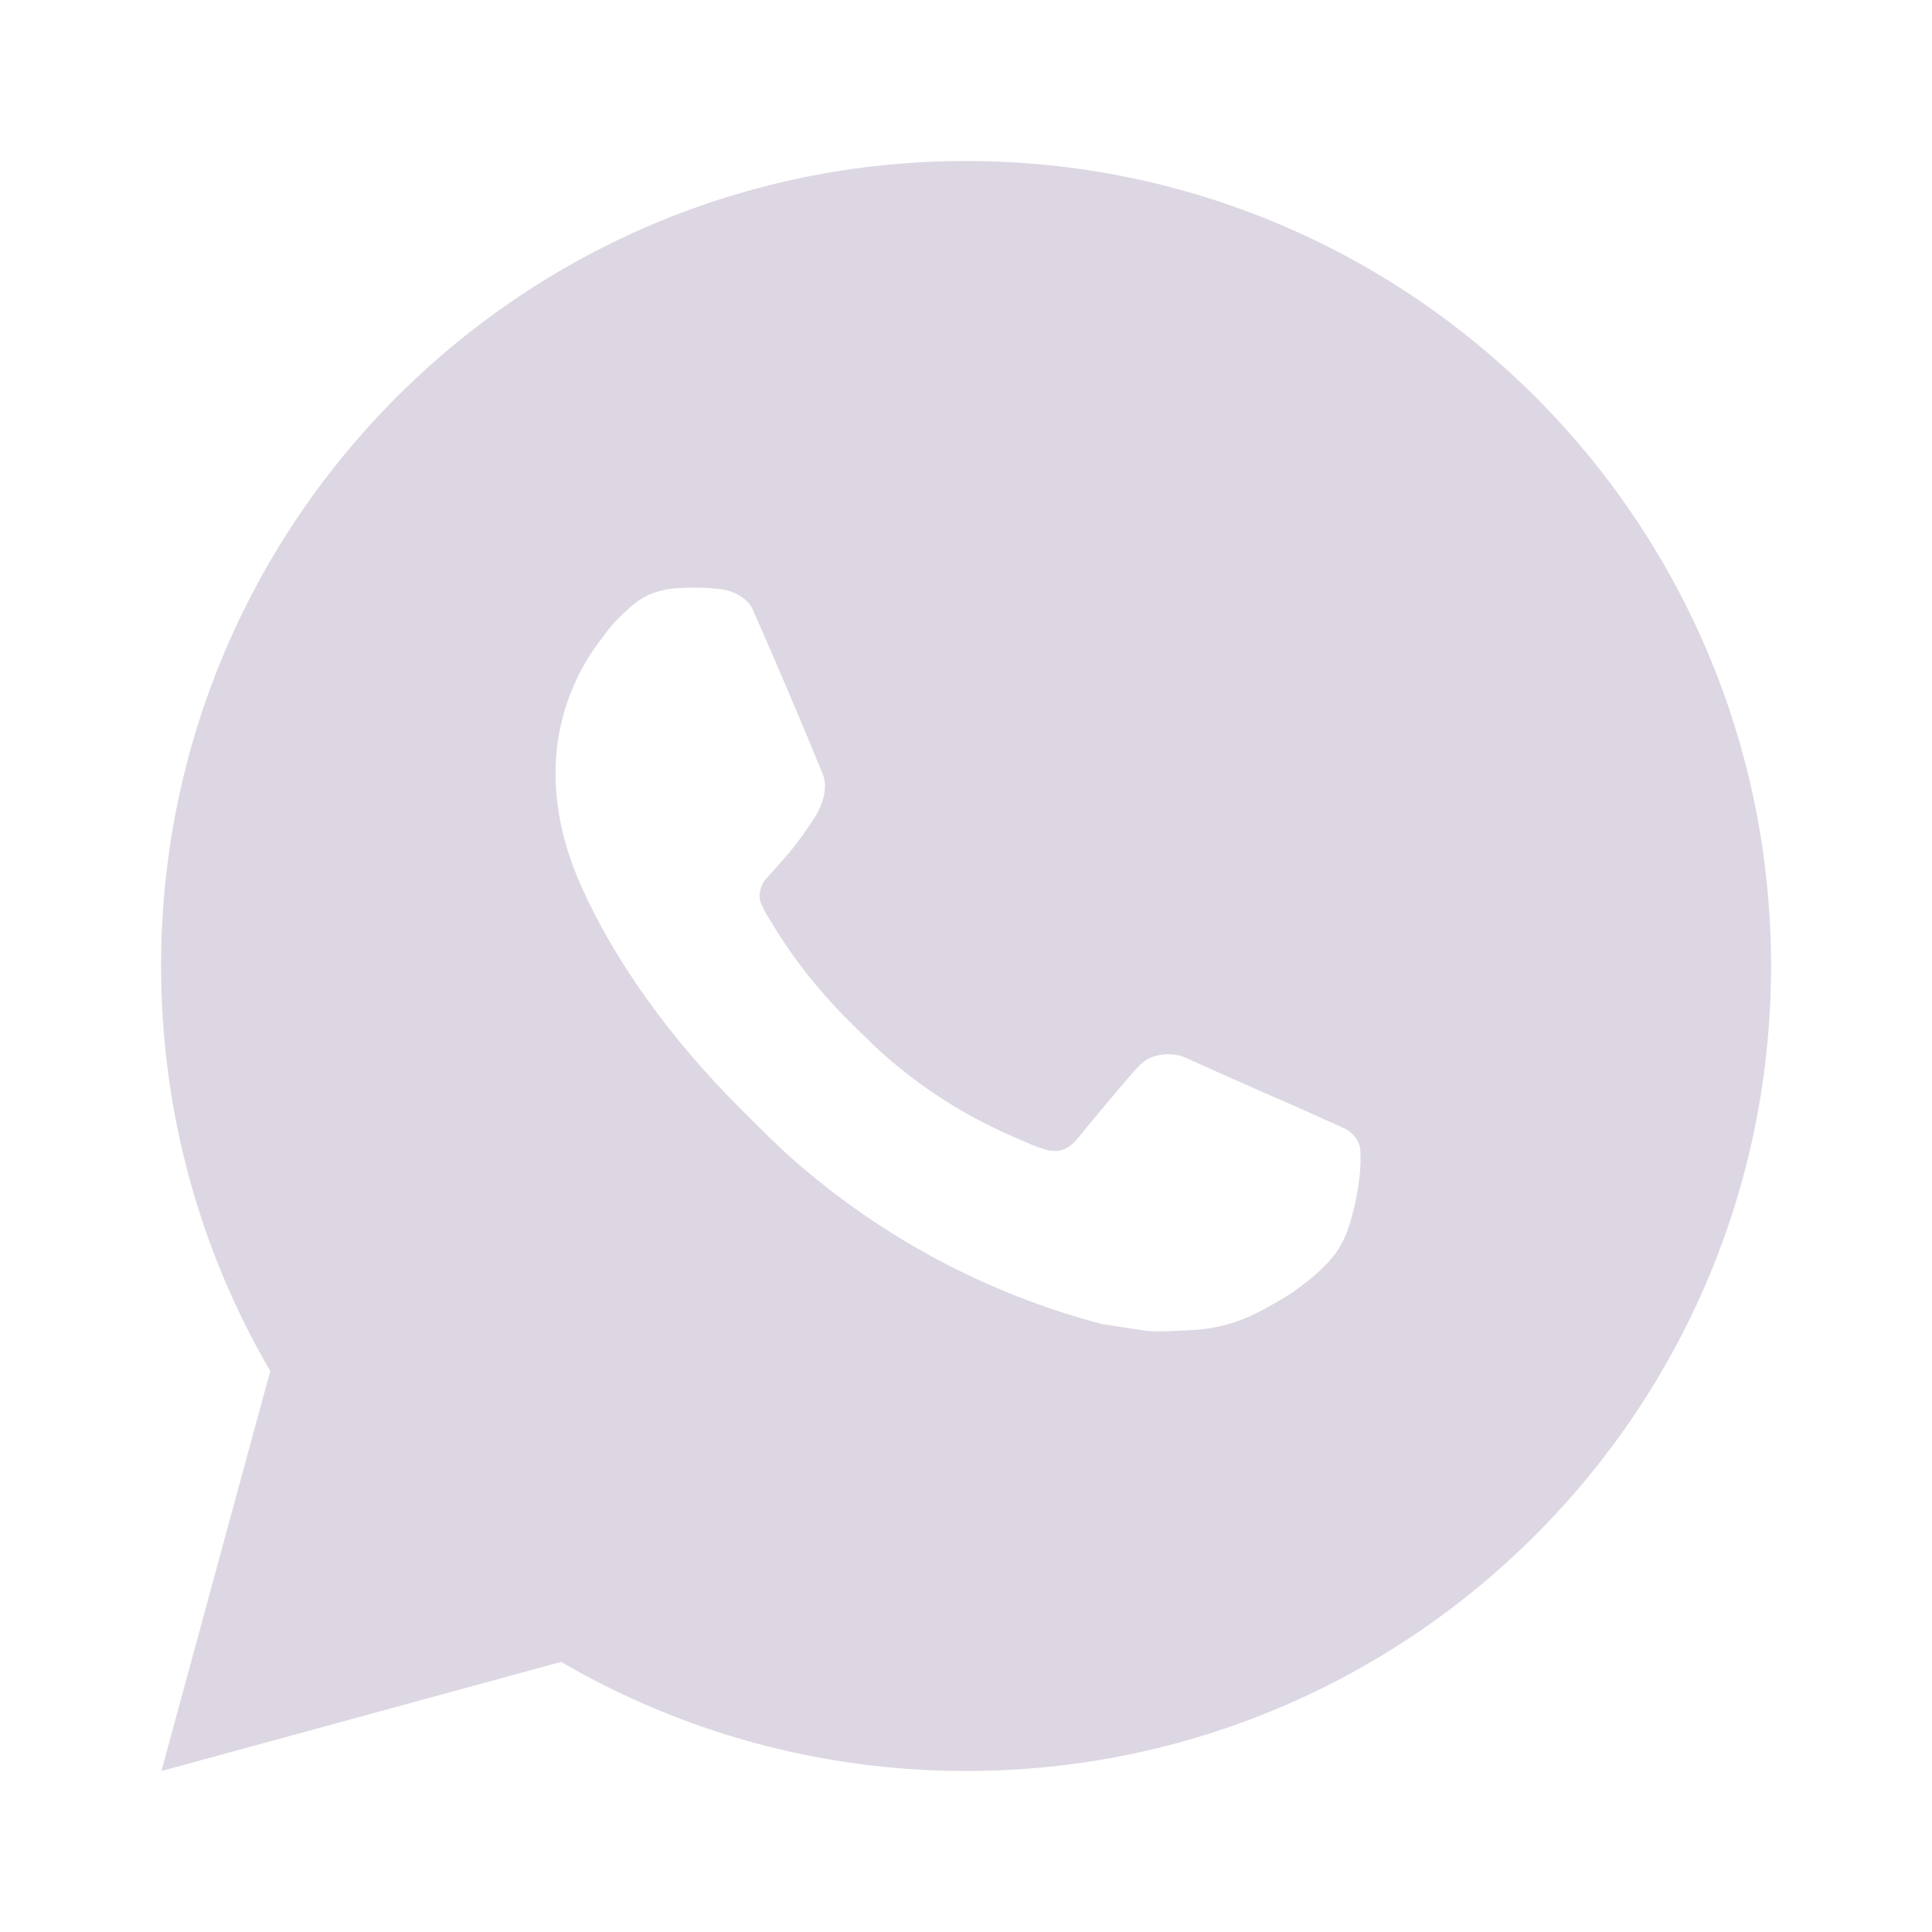 <svg width="40" height="40" viewBox="0 0 40 40" fill="none" xmlns="http://www.w3.org/2000/svg">
<path d="M20.002 3.333C29.206 3.333 36.668 10.795 36.668 20C36.668 29.205 29.206 36.667 20.002 36.667C16.945 36.667 14.081 35.844 11.618 34.408L3.342 36.667L5.595 28.386C4.158 25.923 3.335 23.058 3.335 20C3.335 10.795 10.797 3.333 20.002 3.333ZM13.987 12.181C13.772 12.196 13.56 12.248 13.368 12.347C13.223 12.421 13.089 12.528 12.879 12.727C12.68 12.914 12.564 13.078 12.443 13.237C11.827 14.039 11.495 15.024 11.502 16.035C11.505 16.853 11.717 17.648 12.053 18.39C12.733 19.894 13.855 21.485 15.337 22.96C15.693 23.314 16.041 23.672 16.417 24.003C18.256 25.623 20.448 26.791 22.818 27.414C22.818 27.414 23.751 27.557 23.765 27.558C24.074 27.575 24.383 27.552 24.692 27.537C25.178 27.512 25.652 27.38 26.081 27.152C26.357 27.005 26.487 26.932 26.718 26.786C26.718 26.786 26.79 26.738 26.927 26.636C27.151 26.468 27.291 26.35 27.478 26.156C27.616 26.012 27.734 25.843 27.826 25.652C27.956 25.38 28.087 24.861 28.14 24.43C28.18 24.101 28.168 23.921 28.163 23.809C28.156 23.63 28.008 23.445 27.846 23.367L26.876 22.931C26.876 22.931 25.427 22.301 24.541 21.896C24.448 21.854 24.348 21.835 24.246 21.828C24.024 21.815 23.774 21.873 23.616 22.04C23.608 22.037 23.497 22.132 22.291 23.593C22.225 23.672 22.069 23.845 21.8 23.829C21.759 23.826 21.718 23.82 21.679 23.81C21.57 23.781 21.463 23.743 21.36 23.699C21.153 23.611 21.081 23.578 20.94 23.518C19.978 23.097 19.095 22.535 18.314 21.847C18.105 21.663 17.91 21.464 17.71 21.27C17.009 20.591 16.436 19.869 16.01 19.157C15.986 19.118 15.95 19.061 15.912 18.999C15.842 18.885 15.765 18.75 15.741 18.657C15.679 18.412 15.843 18.215 15.843 18.215C15.843 18.215 16.249 17.772 16.438 17.531C16.619 17.299 16.775 17.072 16.875 16.91C17.071 16.594 17.134 16.268 17.03 16.016C16.563 14.876 16.08 13.742 15.583 12.615C15.485 12.393 15.193 12.231 14.928 12.2C14.838 12.19 14.748 12.18 14.658 12.174C14.434 12.163 14.21 12.165 13.987 12.181Z" fill="#DDD7E3"/>
</svg>
